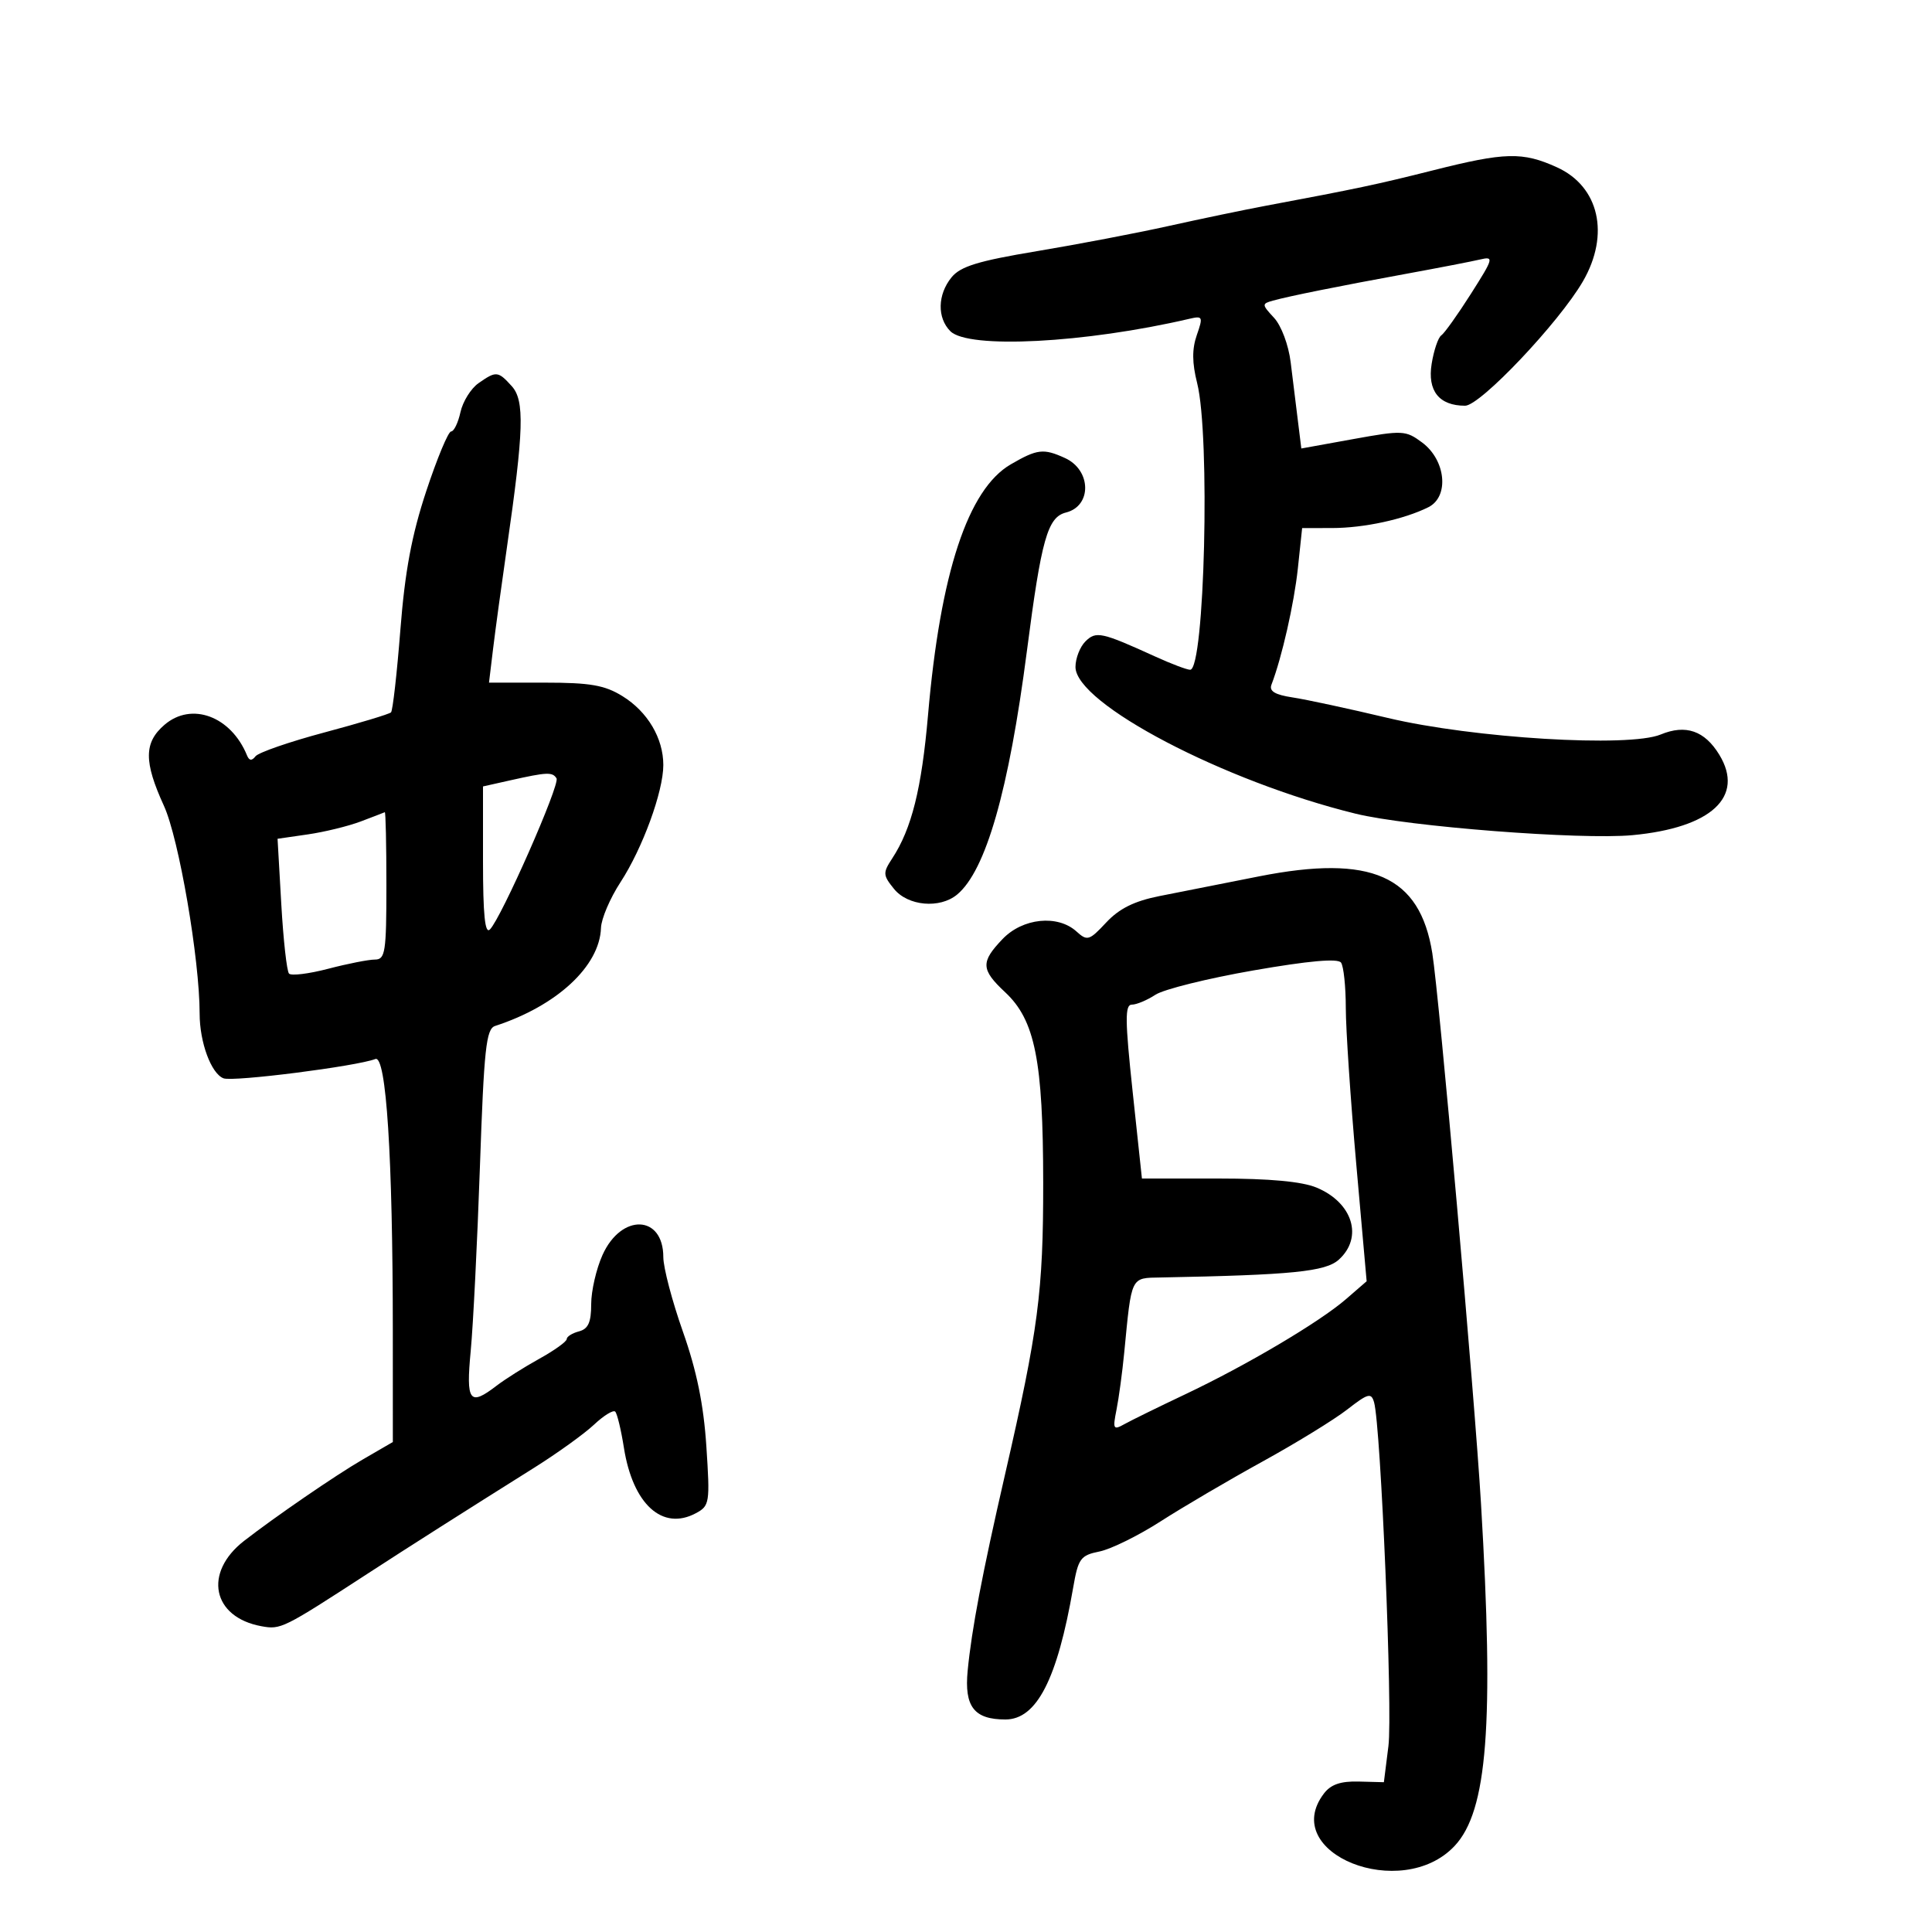 <svg xmlns="http://www.w3.org/2000/svg" width="300" height="300" viewBox="0 0 300 300" version="1.1">
	<path d="M 222.500 26.455 C 213.962 28.610, 210.580 29.327, 196.500 31.961 C 193.200 32.579, 186.450 33.984, 181.500 35.085 C 176.550 36.186, 167.325 37.949, 161 39.002 C 151.874 40.523, 149.139 41.363, 147.750 43.070 C 145.577 45.742, 145.500 49.357, 147.571 51.429 C 150.366 54.223, 168.497 53.281, 184.700 49.500 C 186.759 49.020, 186.832 49.183, 185.840 52.028 C 185.085 54.194, 185.100 56.338, 185.890 59.478 C 187.946 67.641, 187.060 104, 184.806 104 C 184.302 104, 181.891 103.089, 179.448 101.976 C 171.025 98.139, 170.186 97.957, 168.534 99.609 C 167.690 100.453, 167 102.233, 167 103.565 C 167 109.255, 190.088 121.348, 210.500 126.349 C 218.701 128.359, 245.451 130.434, 253.484 129.684 C 265.729 128.540, 270.941 123.720, 266.977 117.203 C 264.701 113.460, 261.759 112.443, 257.870 114.054 C 252.930 116.100, 228.743 114.632, 215.500 111.482 C 209.450 110.043, 202.788 108.608, 200.696 108.294 C 197.986 107.886, 197.047 107.321, 197.429 106.324 C 199.048 102.105, 200.948 93.733, 201.532 88.250 L 202.196 82 206.848 81.994 C 211.802 81.988, 218.028 80.641, 221.799 78.758 C 225.068 77.125, 224.521 71.458, 220.829 68.713 C 218.276 66.815, 217.804 66.792, 210.113 68.184 L 202.069 69.641 201.534 65.320 C 201.240 62.944, 200.737 58.863, 200.415 56.250 C 200.084 53.564, 198.960 50.563, 197.829 49.345 C 195.921 47.288, 195.913 47.166, 197.664 46.680 C 200.200 45.977, 207.837 44.441, 218.500 42.489 C 223.450 41.583, 228.543 40.596, 229.818 40.296 C 232.008 39.779, 231.931 40.072, 228.404 45.625 C 226.351 48.856, 224.280 51.761, 223.801 52.081 C 223.321 52.400, 222.650 54.380, 222.309 56.481 C 221.626 60.692, 223.463 63, 227.500 63 C 229.855 63, 242.068 50.108, 245.791 43.693 C 250.018 36.407, 248.322 28.956, 241.757 25.976 C 236.421 23.554, 233.722 23.621, 222.500 26.455 M 74.302 59.501 C 73.123 60.327, 71.862 62.352, 71.500 64.001 C 71.137 65.651, 70.484 67, 70.047 67 C 69.610 67, 67.876 71.162, 66.192 76.250 C 63.927 83.097, 62.882 88.699, 62.168 97.815 C 61.637 104.588, 60.985 110.349, 60.717 110.616 C 60.450 110.884, 55.791 112.288, 50.365 113.738 C 44.939 115.187, 40.128 116.852, 39.674 117.437 C 39.101 118.174, 38.697 118.132, 38.357 117.300 C 35.868 111.212, 29.743 108.939, 25.545 112.546 C 22.340 115.300, 22.319 118.269, 25.456 125.129 C 27.781 130.214, 31 148.954, 31 157.402 C 31 161.854, 32.791 166.706, 34.706 167.441 C 36.194 168.012, 55.325 165.580, 58.287 164.443 C 59.977 163.795, 60.990 179.597, 60.996 206.708 L 61 223.916 56.250 226.674 C 52.108 229.078, 42.739 235.509, 37.907 239.262 C 31.547 244.204, 32.950 251.122, 40.595 252.519 C 43.603 253.069, 43.924 252.910, 57.105 244.343 C 63.677 240.072, 71.606 235.030, 83 227.876 C 86.575 225.631, 90.733 222.636, 92.240 221.220 C 93.746 219.804, 95.227 218.894, 95.530 219.197 C 95.833 219.499, 96.440 222.023, 96.880 224.805 C 98.267 233.580, 102.853 237.754, 108.050 234.973 C 110.190 233.828, 110.261 233.379, 109.683 224.579 C 109.257 218.098, 108.181 212.840, 106.039 206.771 C 104.368 202.035, 103 196.829, 103 195.202 C 103 188.618, 96.483 188.384, 93.562 194.863 C 92.593 197.012, 91.800 200.451, 91.800 202.505 C 91.800 205.333, 91.339 206.360, 89.900 206.736 C 88.855 207.010, 88 207.548, 88 207.932 C 88 208.317, 86.088 209.690, 83.750 210.984 C 81.412 212.278, 78.427 214.161, 77.115 215.168 C 72.896 218.409, 72.342 217.663, 73.094 209.750 C 73.473 205.763, 74.115 192.901, 74.522 181.169 C 75.158 162.807, 75.486 159.764, 76.880 159.311 C 86.457 156.198, 93.118 150.031, 93.320 144.087 C 93.368 142.664, 94.728 139.475, 96.342 137 C 99.774 131.735, 103 122.915, 103 118.794 C 103 114.626, 100.558 110.508, 96.656 108.097 C 93.895 106.390, 91.652 106, 84.598 106 L 75.931 106 76.565 100.750 C 76.914 97.862, 77.881 90.775, 78.715 85 C 81.343 66.798, 81.481 62.189, 79.464 59.960 C 77.333 57.606, 77.044 57.580, 74.302 59.501 M 156.955 72.102 C 150.307 75.959, 146.017 88.946, 144.106 111 C 143.112 122.471, 141.561 128.688, 138.546 133.290 C 137.070 135.542, 137.090 135.890, 138.821 138.027 C 140.974 140.686, 145.921 141.136, 148.608 138.917 C 153.076 135.226, 156.654 122.742, 159.462 101.046 C 161.707 83.702, 162.668 80.300, 165.524 79.583 C 169.575 78.567, 169.472 72.992, 165.368 71.122 C 162.032 69.602, 161.072 69.714, 156.955 72.102 M 79.250 121.166 L 75 122.118 75 133.759 C 75 142.054, 75.309 145.091, 76.074 144.326 C 77.844 142.556, 86.994 121.800, 86.417 120.865 C 85.791 119.853, 84.956 119.888, 79.250 121.166 M 56 127.562 C 54.075 128.289, 50.385 129.191, 47.799 129.565 L 43.099 130.245 43.677 140.372 C 43.995 145.943, 44.535 150.806, 44.877 151.179 C 45.220 151.553, 47.961 151.216, 50.968 150.429 C 53.975 149.643, 57.238 149, 58.218 149 C 59.824 149, 60 147.865, 60 137.500 C 60 131.175, 59.888 126.054, 59.750 126.119 C 59.612 126.185, 57.925 126.834, 56 127.562 M 195.500 136.082 C 190 137.167, 183.045 138.544, 180.045 139.141 C 176.130 139.920, 173.794 141.079, 171.770 143.246 C 169.135 146.067, 168.832 146.158, 167.146 144.632 C 164.230 141.993, 158.807 142.548, 155.687 145.805 C 152.253 149.390, 152.309 150.552, 156.086 154.080 C 160.719 158.408, 161.974 164.693, 161.988 183.640 C 162.001 200.579, 161.235 206.429, 156.051 229 C 152.520 244.372, 150.879 252.994, 150.258 259.434 C 149.720 265.011, 151.261 267, 156.119 267 C 160.971 267, 164.172 260.774, 166.640 246.534 C 167.427 241.990, 167.774 241.513, 170.730 240.914 C 172.507 240.555, 176.782 238.447, 180.230 236.230 C 183.679 234.014, 190.775 229.847, 196 226.972 C 201.225 224.096, 207.158 220.453, 209.184 218.877 C 212.438 216.346, 212.927 216.215, 213.367 217.756 C 214.416 221.425, 216.267 265.771, 215.595 271.120 L 214.888 276.741 210.974 276.638 C 208.160 276.564, 206.639 277.093, 205.562 278.518 C 198.558 287.784, 217.632 295.408, 225.873 286.635 C 230.972 281.207, 232.008 267.777, 229.970 233.500 C 228.972 216.703, 223.493 154.777, 222.406 148 C 220.476 135.966, 212.961 132.638, 195.500 136.082 M 194.631 150.687 C 187.553 151.918, 180.706 153.618, 179.416 154.463 C 178.126 155.308, 176.477 156, 175.751 156 C 174.665 156, 174.687 158.385, 175.875 169.500 L 177.318 183 189.191 183 C 197.167 183, 202.176 183.465, 204.452 184.415 C 210.055 186.756, 211.713 192.140, 207.895 195.595 C 205.835 197.460, 200.673 197.977, 180.253 198.366 C 175.524 198.456, 175.732 198.028, 174.567 210.053 C 174.271 213.107, 173.732 217.089, 173.370 218.902 C 172.766 221.921, 172.869 222.109, 174.605 221.137 C 175.647 220.554, 179.875 218.480, 184 216.527 C 193.550 212.007, 204.889 205.296, 209.010 201.726 L 212.212 198.951 210.596 180.726 C 209.708 170.701, 208.978 159.800, 208.975 156.500 C 208.972 153.200, 208.639 150.038, 208.235 149.474 C 207.744 148.788, 203.231 149.190, 194.631 150.687" stroke="none" fill="black" fill-rule="evenodd"/>
</svg>